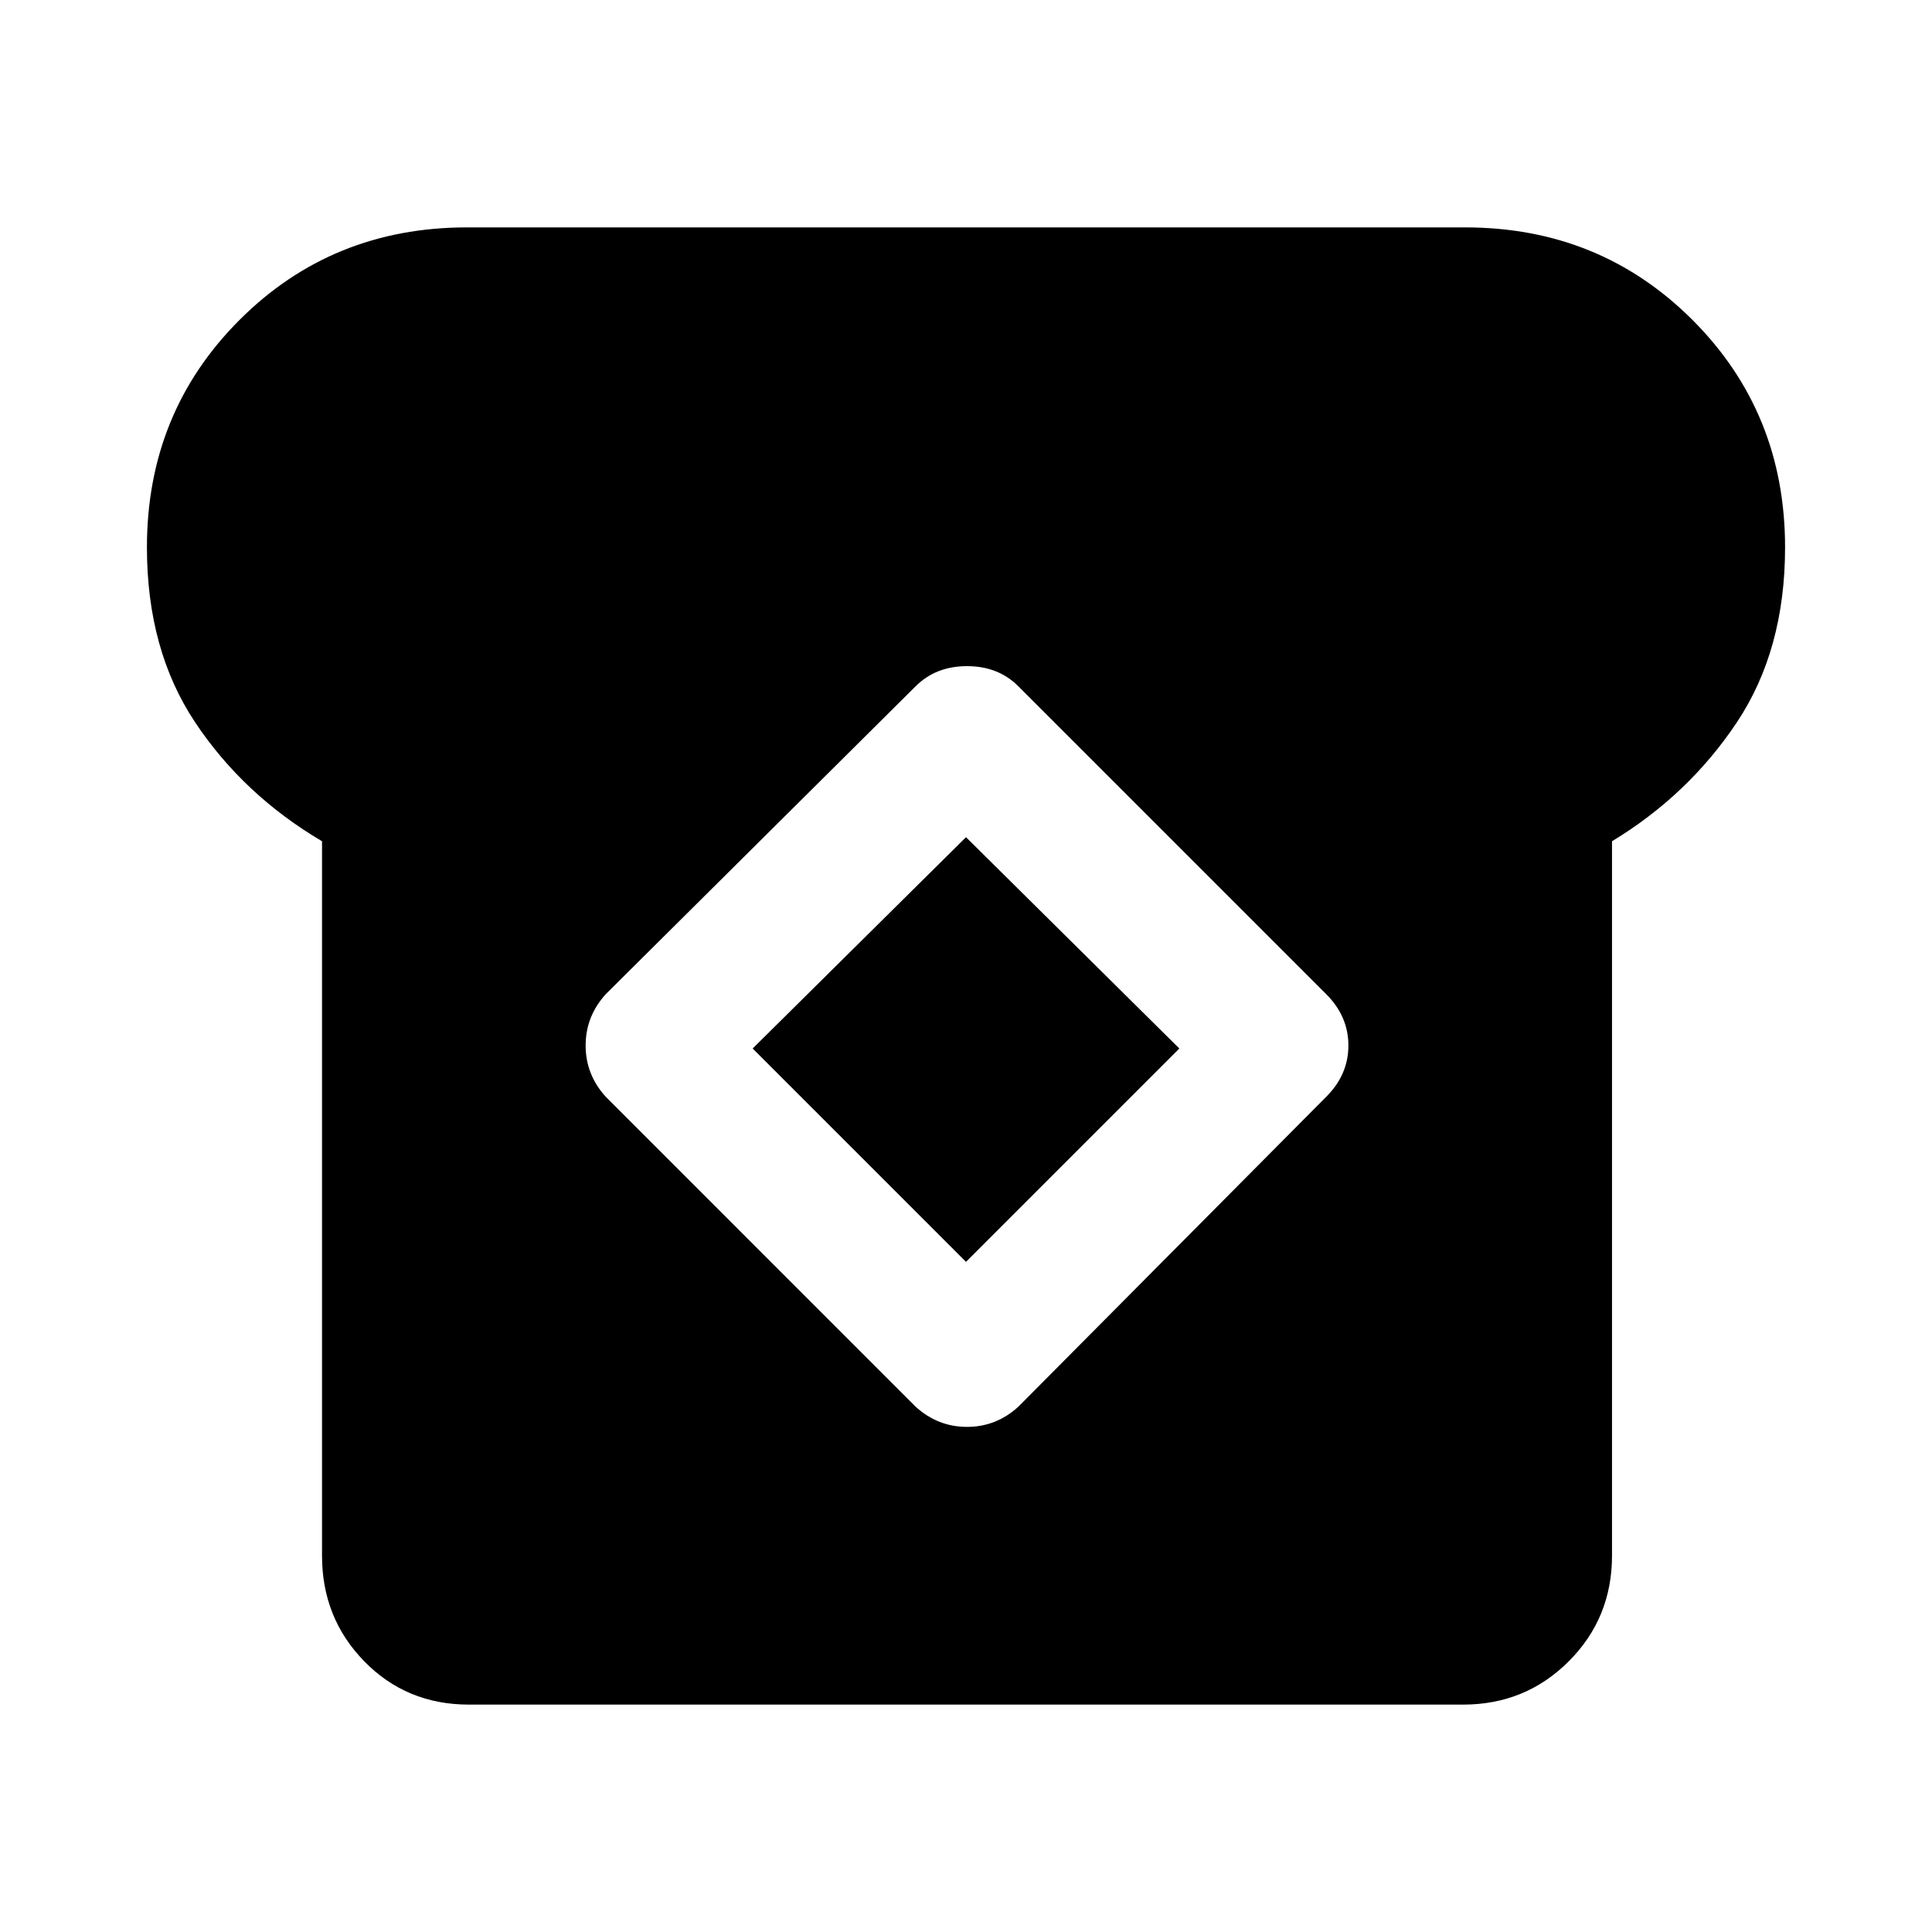 <svg xmlns="http://www.w3.org/2000/svg" height="40" width="40"><path d="M9.708 35.292Q8.417 35.292 7.542 34.396Q6.667 33.5 6.667 32.208V17.417Q5.042 16.458 4.042 14.958Q3.042 13.458 3.042 11.333Q3.042 8.542 4.958 6.625Q6.875 4.708 9.667 4.708H30.333Q33.125 4.708 35.042 6.625Q36.958 8.542 36.958 11.333Q36.958 13.458 35.958 14.958Q34.958 16.458 33.375 17.417V32.208Q33.375 33.5 32.479 34.396Q31.583 35.292 30.292 35.292ZM18.958 29.125Q19.417 29.542 20.021 29.542Q20.625 29.542 21.083 29.125L27.458 22.708Q27.917 22.25 27.917 21.646Q27.917 21.042 27.458 20.583L21.083 14.208Q20.667 13.792 20.021 13.792Q19.375 13.792 18.958 14.208L12.542 20.583Q12.125 21.042 12.125 21.646Q12.125 22.25 12.542 22.708ZM20 26.125 15.583 21.708 20 17.333 24.417 21.708Z"/></svg>